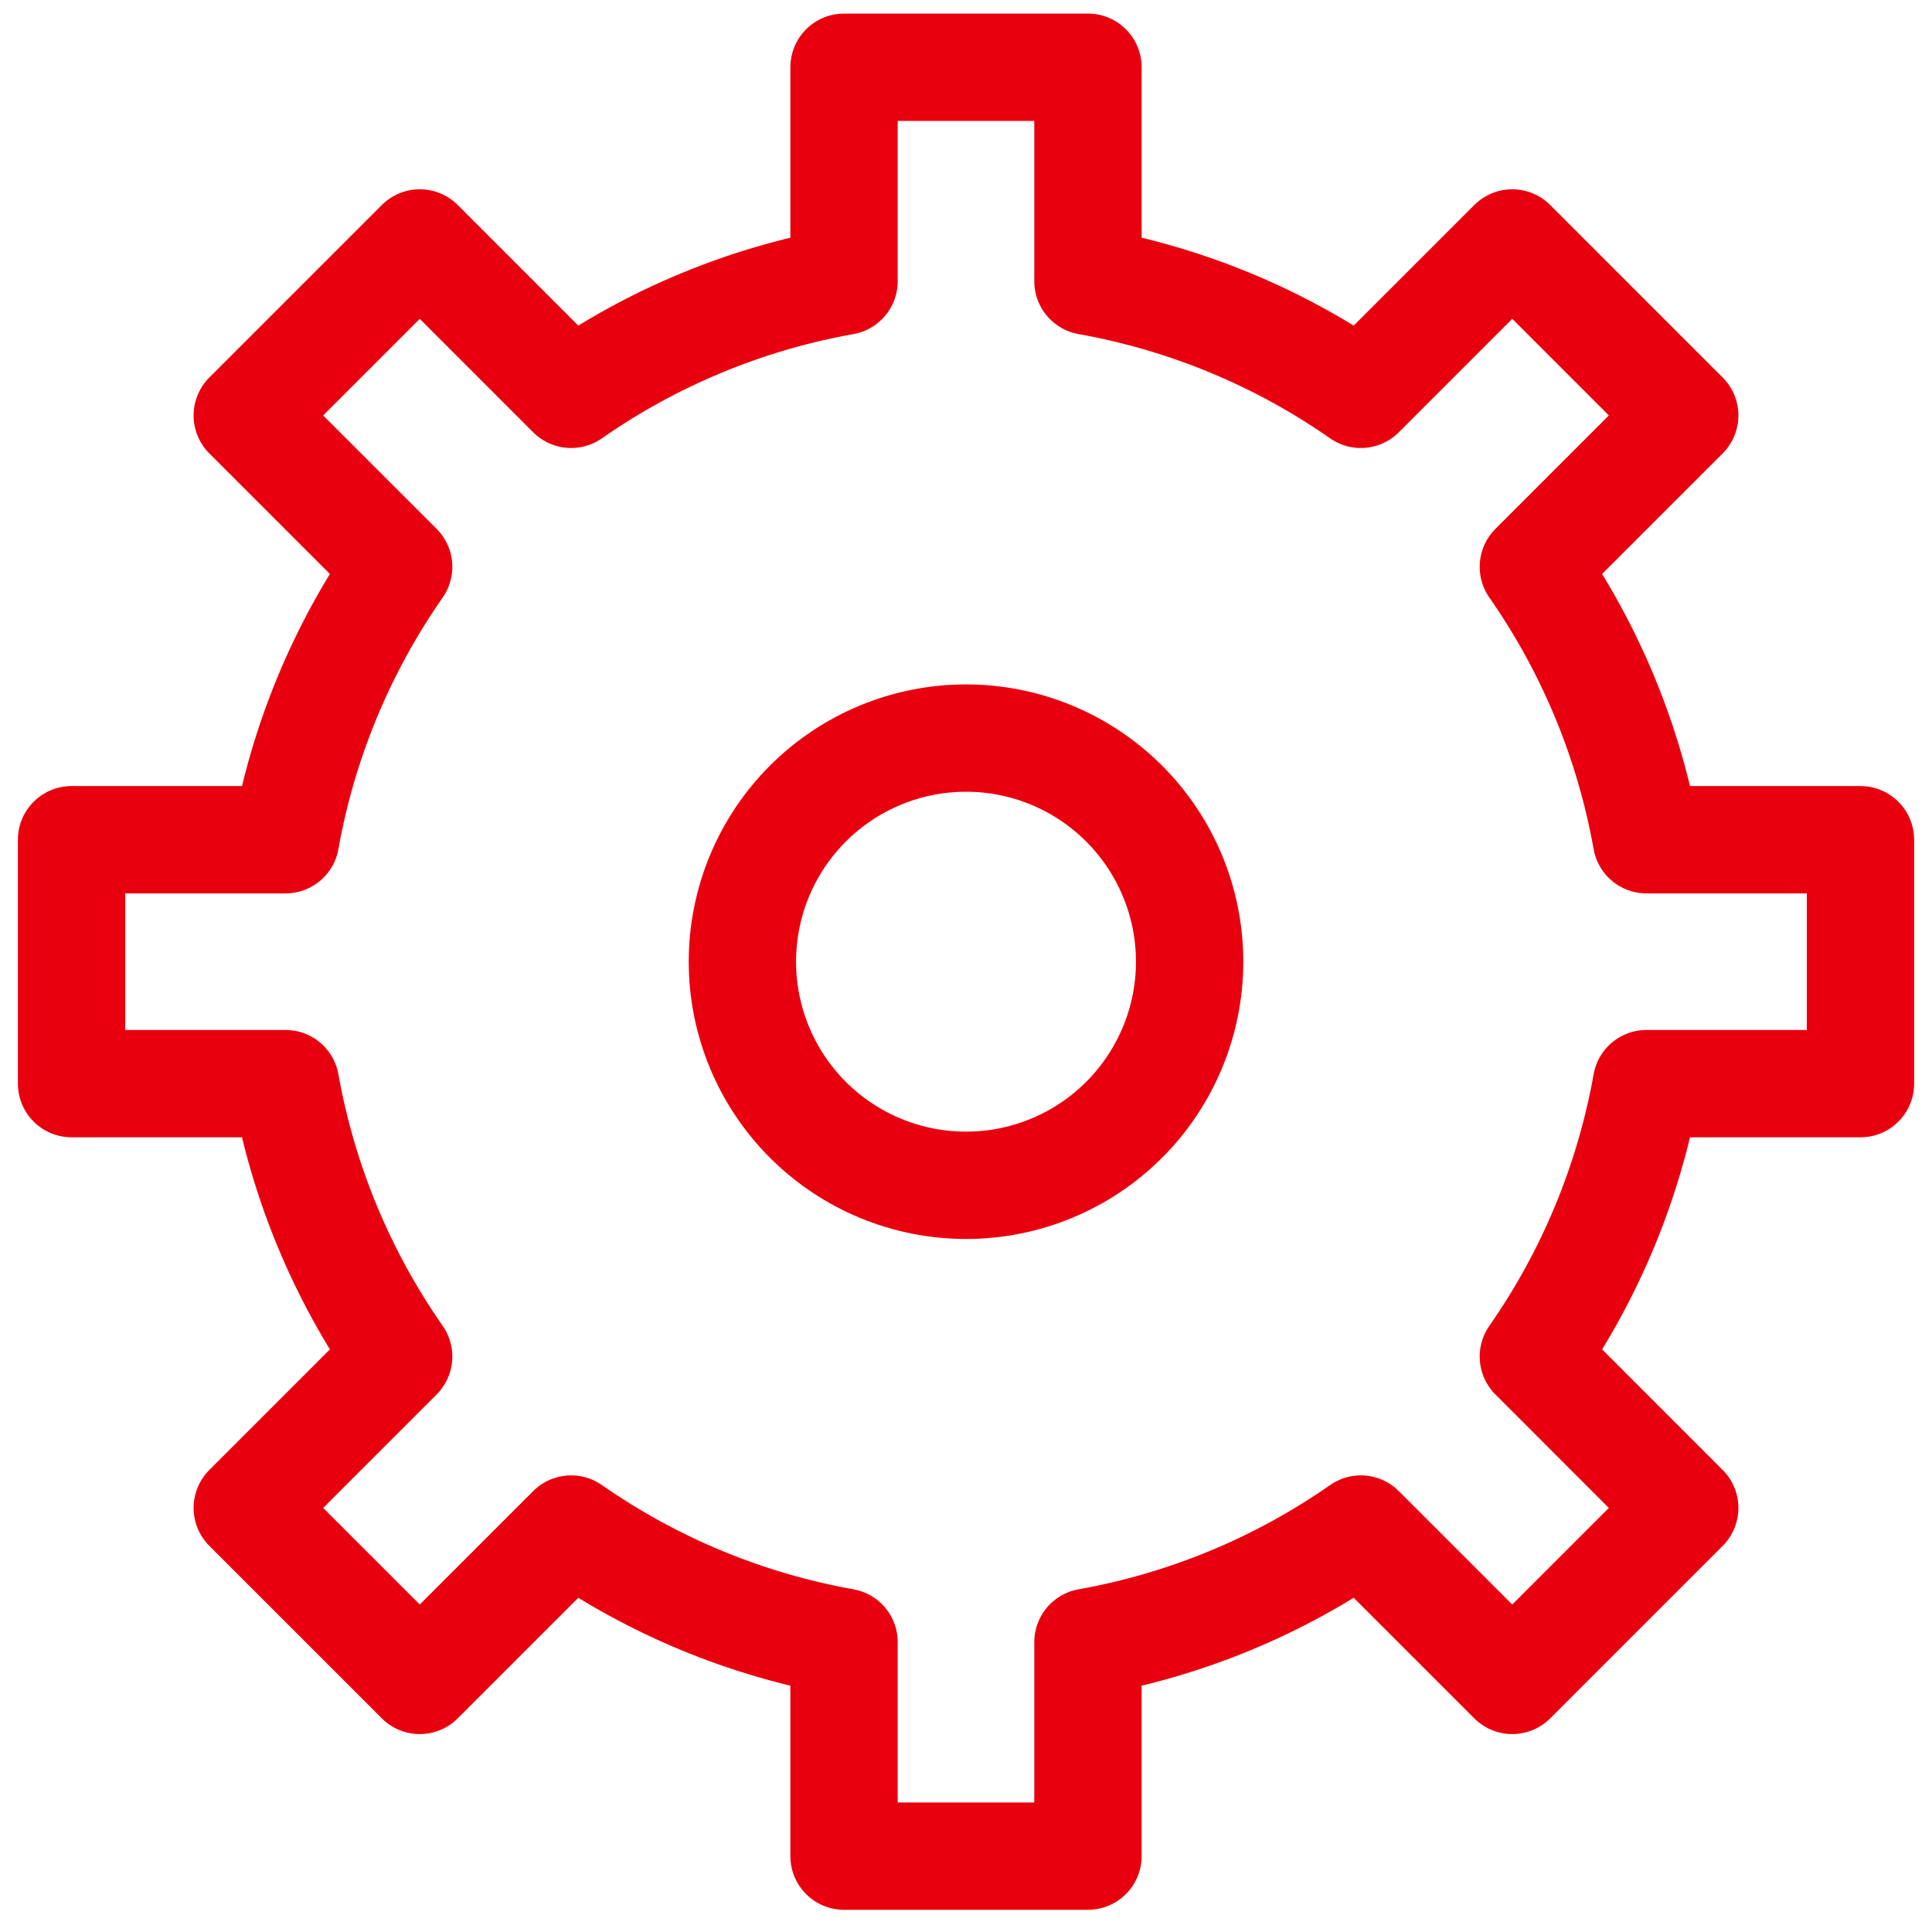 <svg width="72" height="72" viewBox="0 0 72 72" fill="none" xmlns="http://www.w3.org/2000/svg">
    <path d="M57.144 21.124C59.269 24.169 60.707 27.639 61.359 31.294H69.334V40.384H61.359C60.707 44.04 59.269 47.51 57.144 50.554L62.785 56.196L56.357 62.624L50.715 56.983C47.671 59.108 44.201 60.546 40.545 61.198V69.173H31.455V61.198C27.8 60.546 24.33 59.108 21.285 56.983L15.644 62.624L9.215 56.196L14.857 50.554C12.732 47.51 11.293 44.04 10.642 40.384H2.667V31.294H10.642C11.293 27.639 12.732 24.169 14.857 21.124L9.215 15.483L15.644 9.054L21.285 14.696C24.33 12.571 27.8 11.133 31.455 10.481V2.506H40.545V10.481C44.201 11.133 47.671 12.571 50.715 14.696L56.357 9.054L62.785 15.483L57.144 21.124Z" stroke="#E9000E" stroke-width="4" stroke-linejoin="round"/>
    <path d="M36 44.173C38.211 44.173 40.33 43.295 41.893 41.732C43.456 40.169 44.334 38.05 44.334 35.839C44.334 33.629 43.456 31.51 41.893 29.947C40.33 28.384 38.211 27.506 36 27.506C33.79 27.506 31.671 28.384 30.108 29.947C28.545 31.51 27.667 33.629 27.667 35.839C27.667 38.05 28.545 40.169 30.108 41.732C31.671 43.295 33.79 44.173 36 44.173Z" stroke="#E9000E" stroke-width="4" stroke-linejoin="round"/>
</svg>
